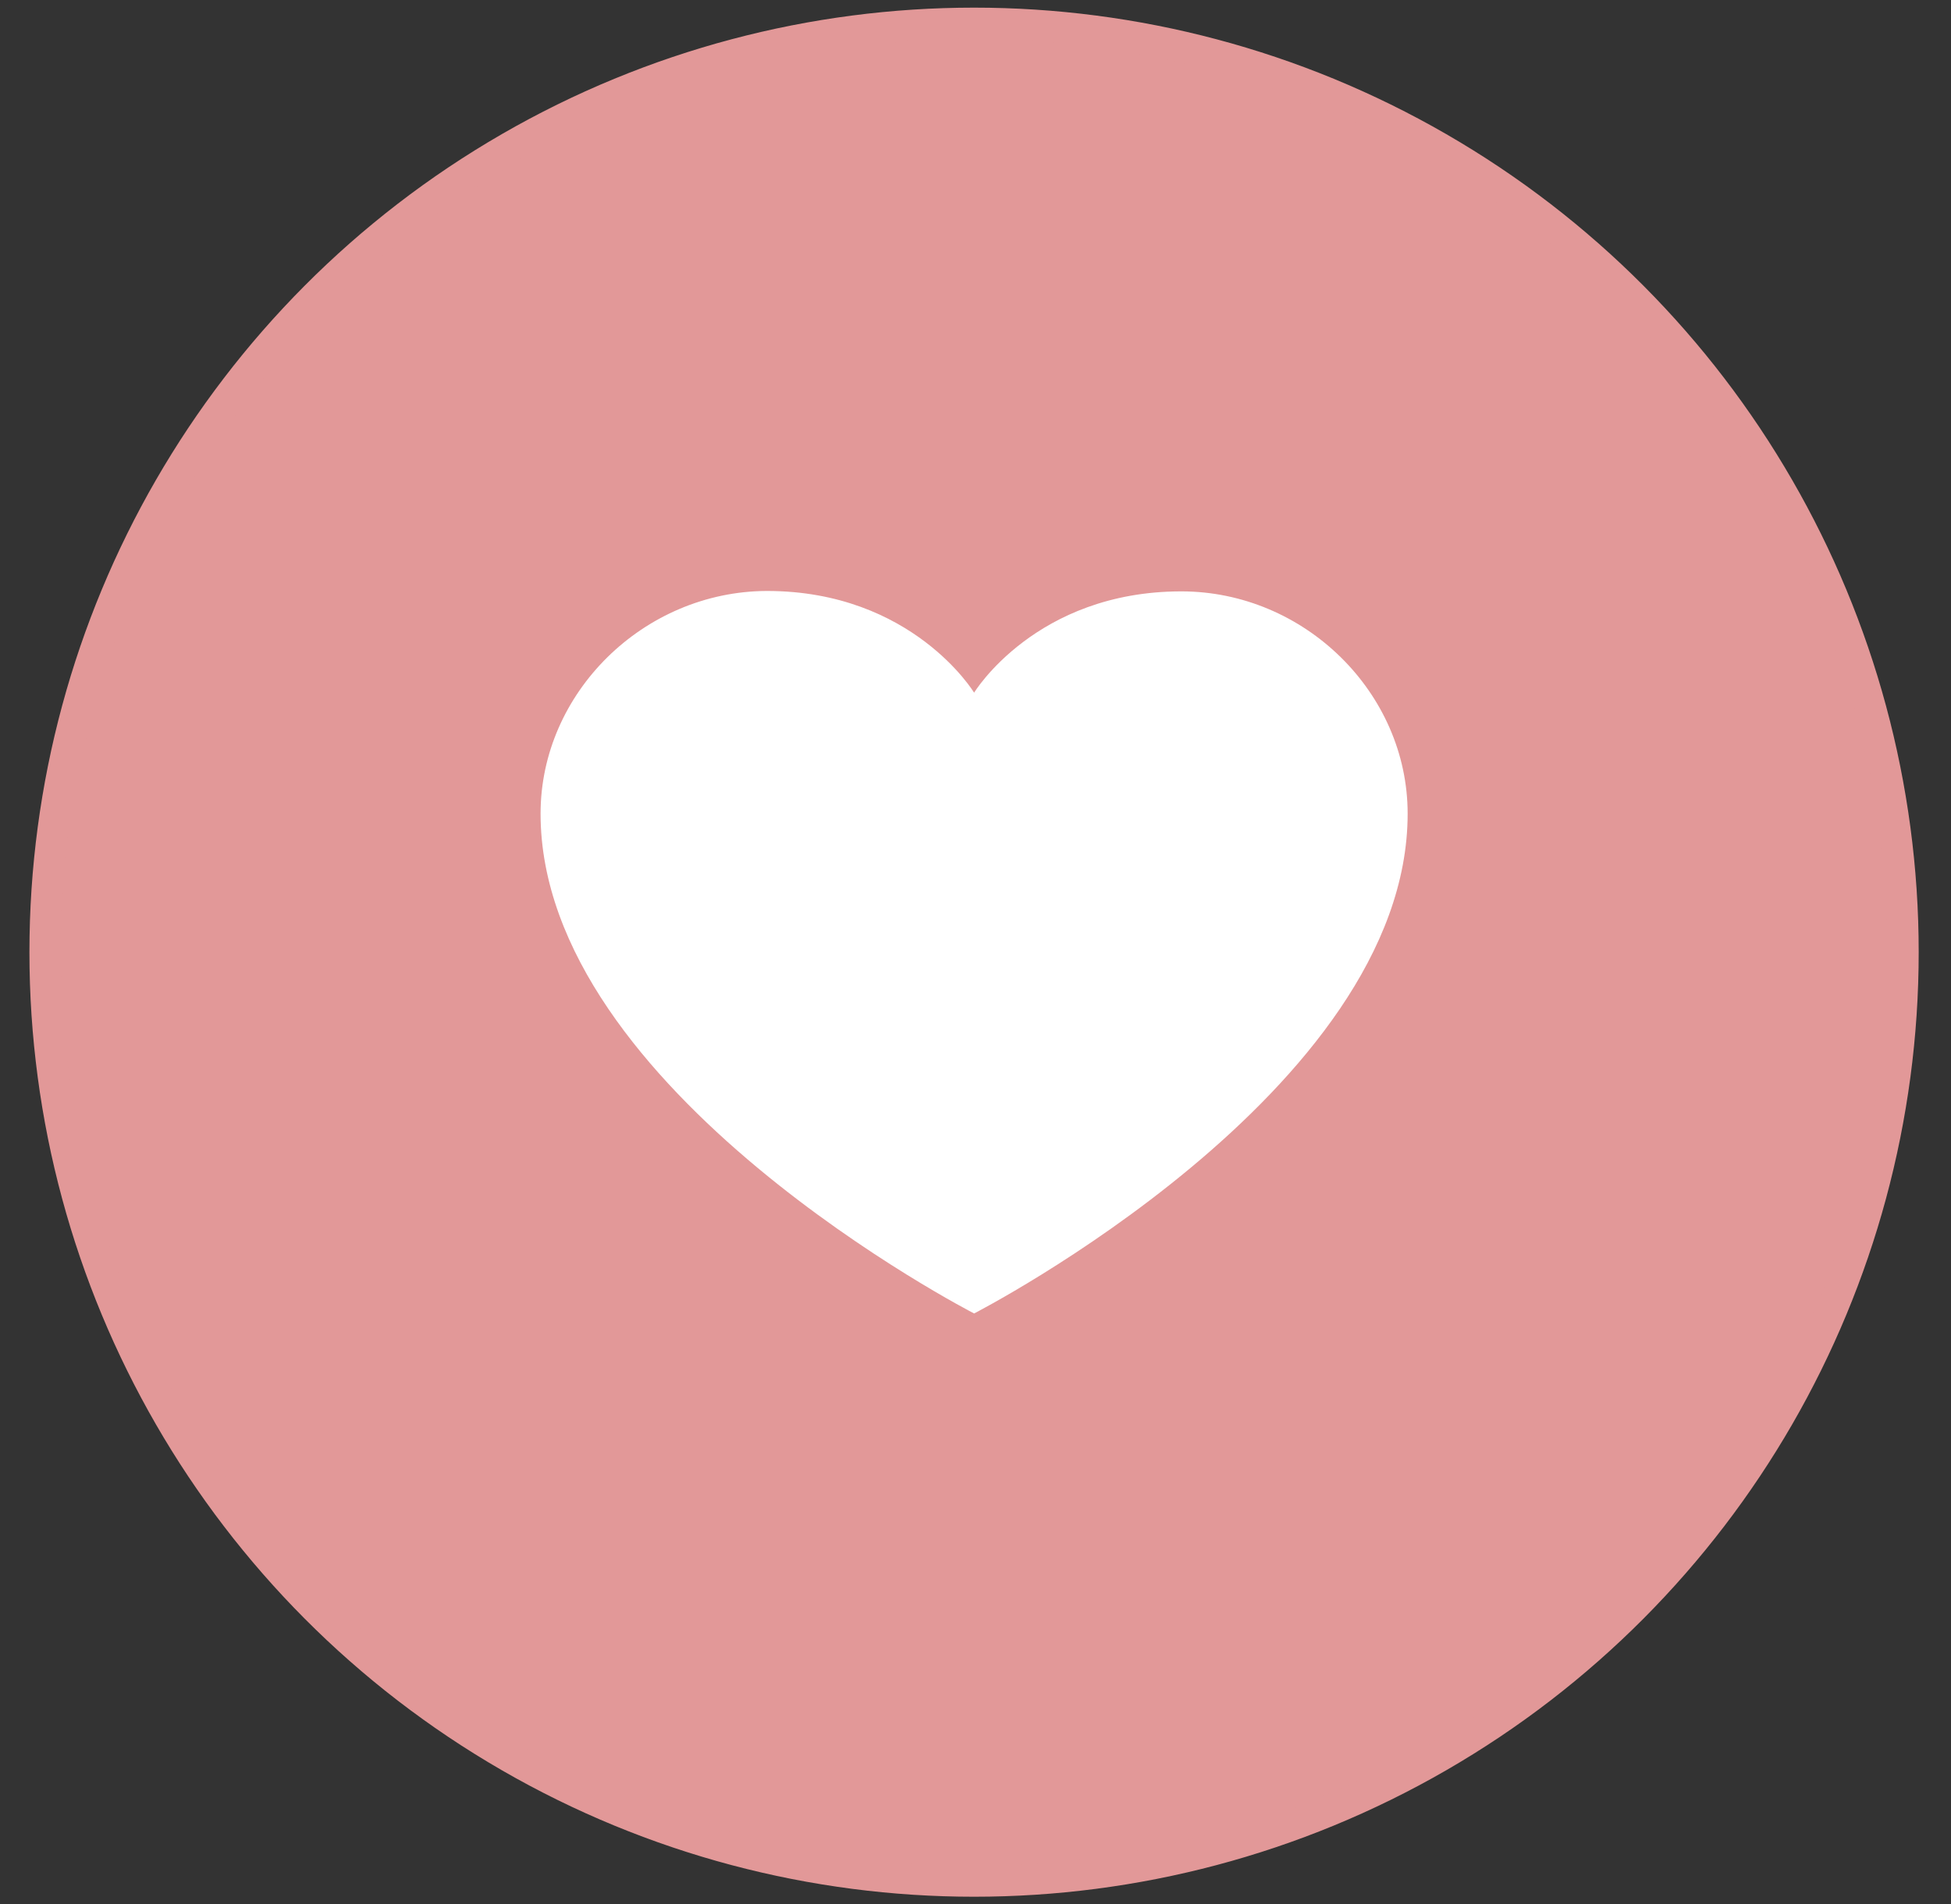 <svg width="42" height="41" viewBox="0 0 42 41" fill="none" xmlns="http://www.w3.org/2000/svg">
<rect x="0" y="0" width="42" height="41" fill="#333333" stroke="none"/>
<circle cx="20.969" cy="20.5" r="20" fill="#E29898" stroke="#E29898" stroke-width="0.671"/>
<path d="M25.431 12.732C22.295 12.732 20.97 14.913 20.97 14.913C20.97 14.913 19.645 12.723 16.509 12.723C13.858 12.732 11.637 14.913 11.637 17.518C11.637 23.492 20.97 28.278 20.97 28.278C20.97 28.278 30.303 23.492 30.303 17.518C30.303 14.913 28.082 12.732 25.431 12.732Z" fill="white"/>
</svg>
